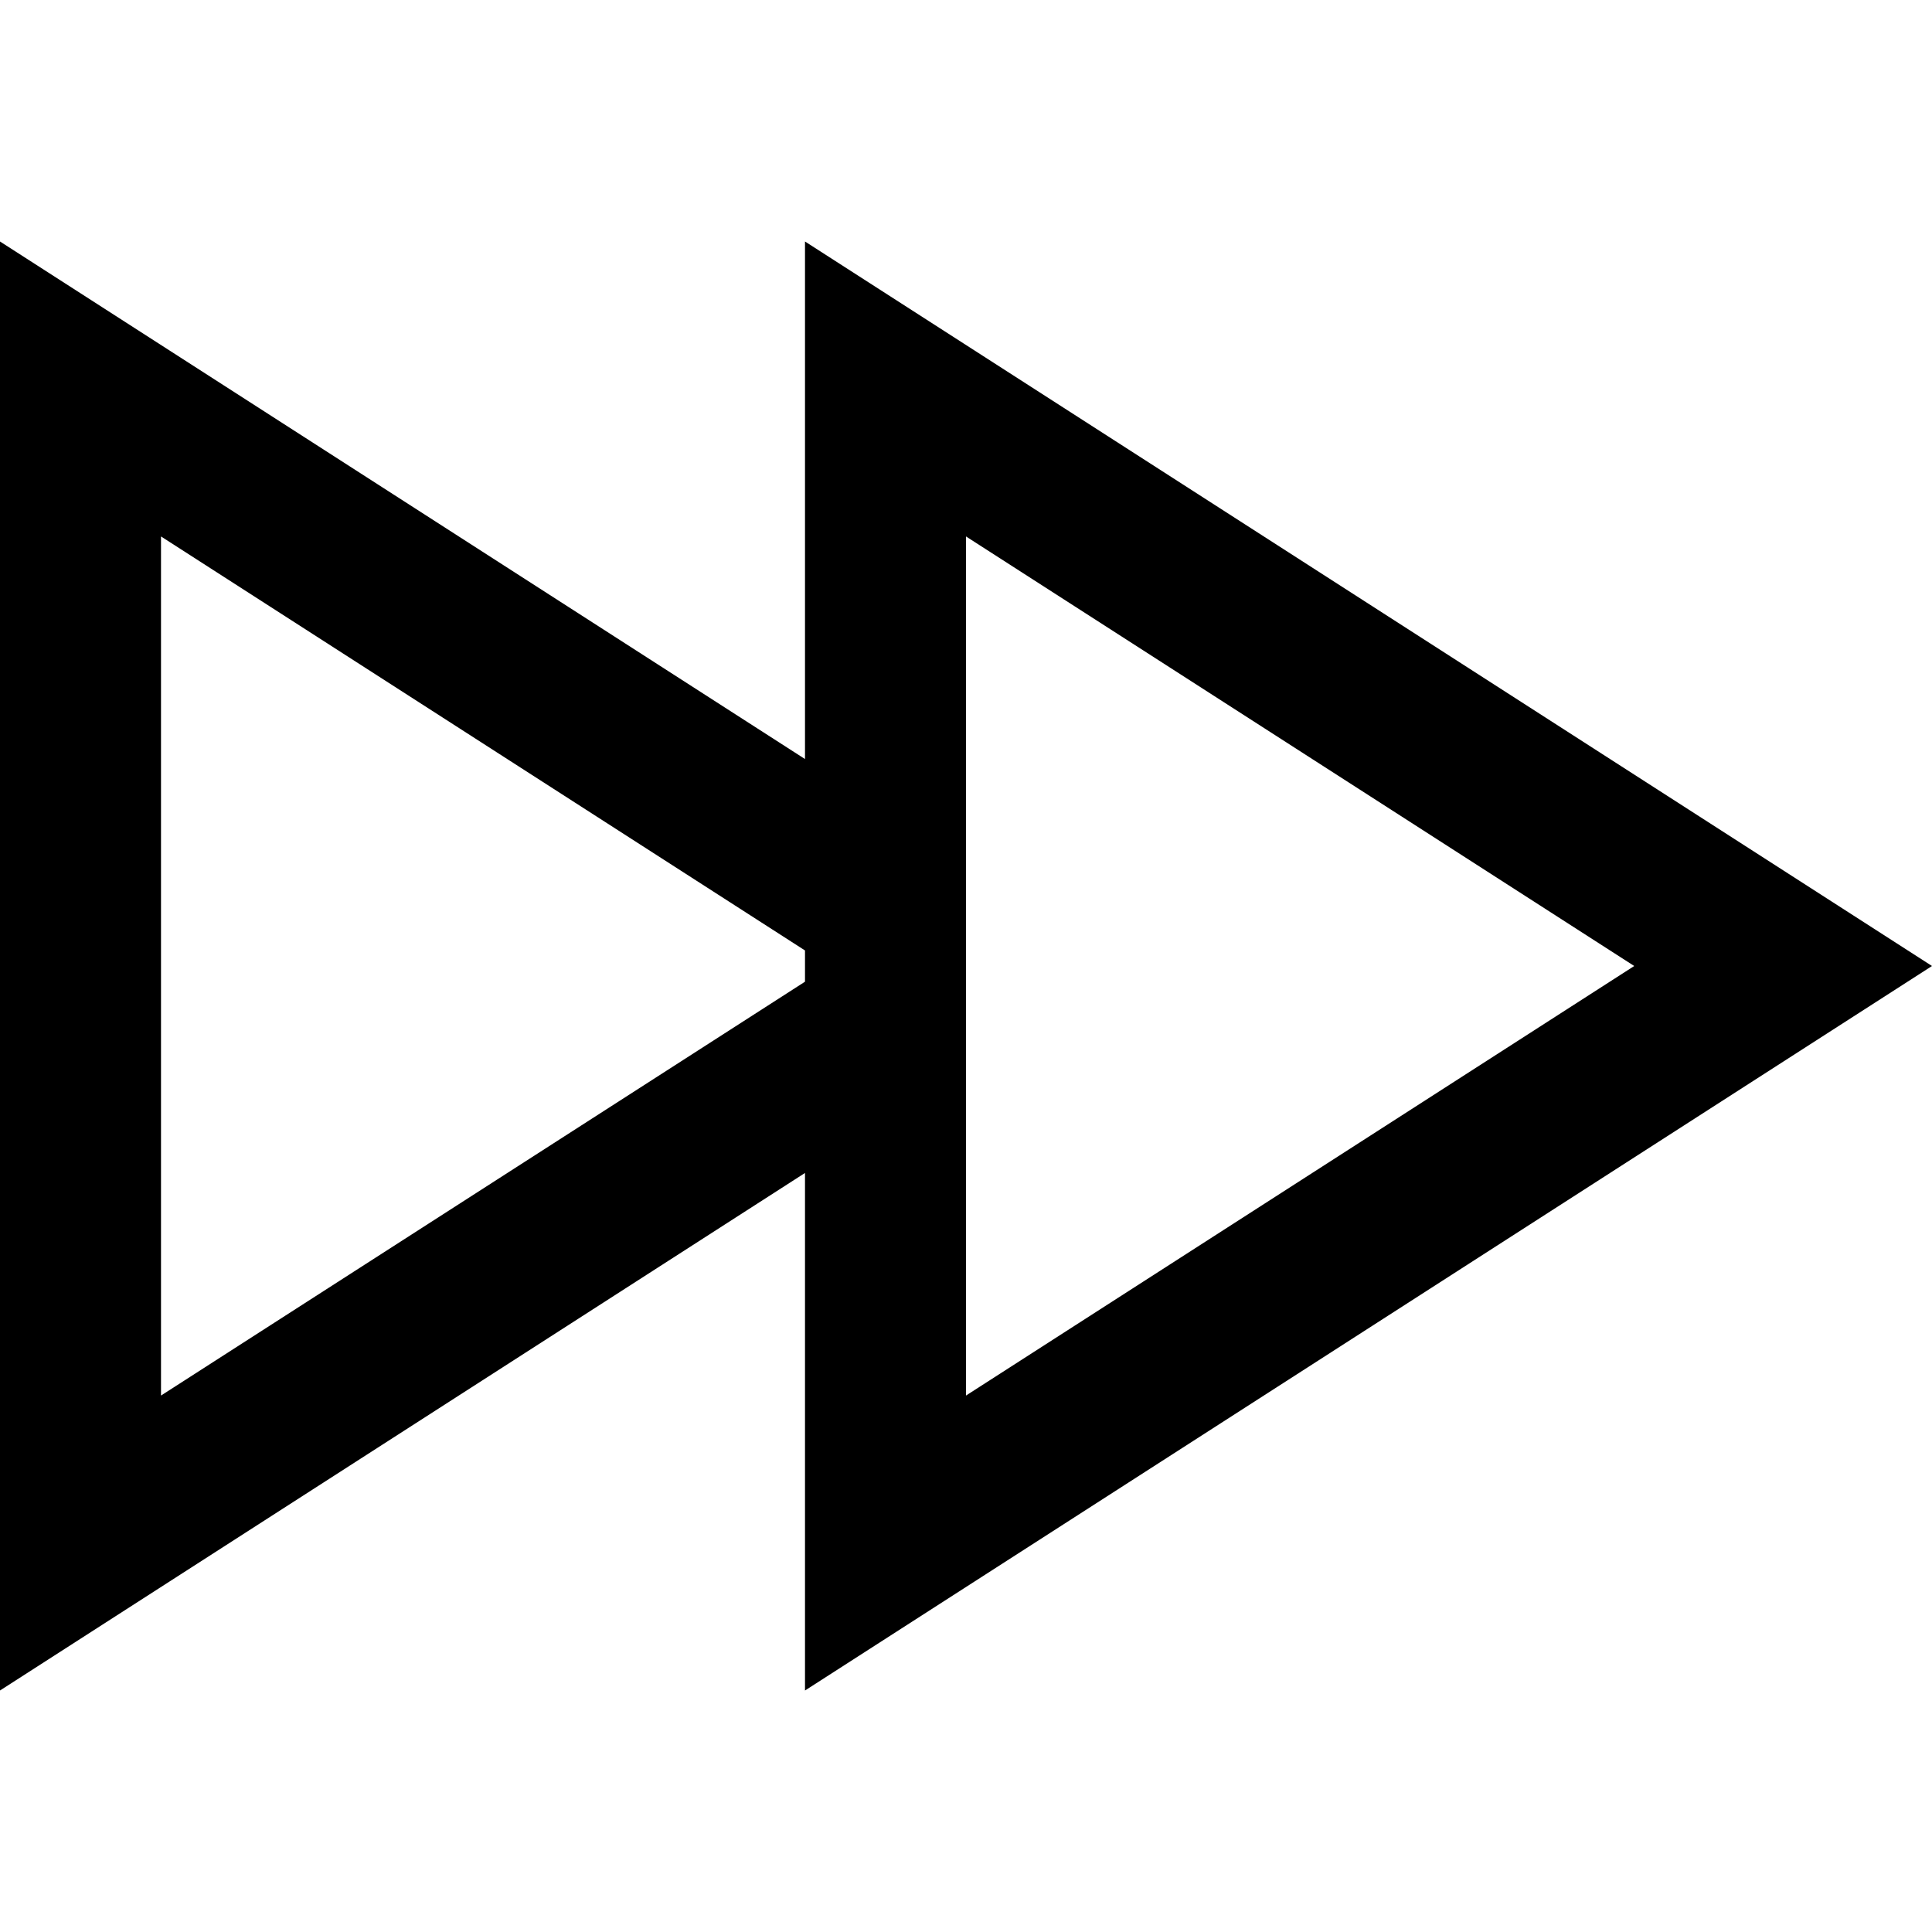 <svg xmlns="http://www.w3.org/2000/svg" width="24" height="24" viewBox="0 0 24 24"><path d="M24 12L10 3v6.429L0 3v18l10-6.429V21l14-9zM12 6.664L20.301 12 12 17.336V6.664zM2 17.336V6.664l8 5.143v.388l-8 5.141z"/></svg>